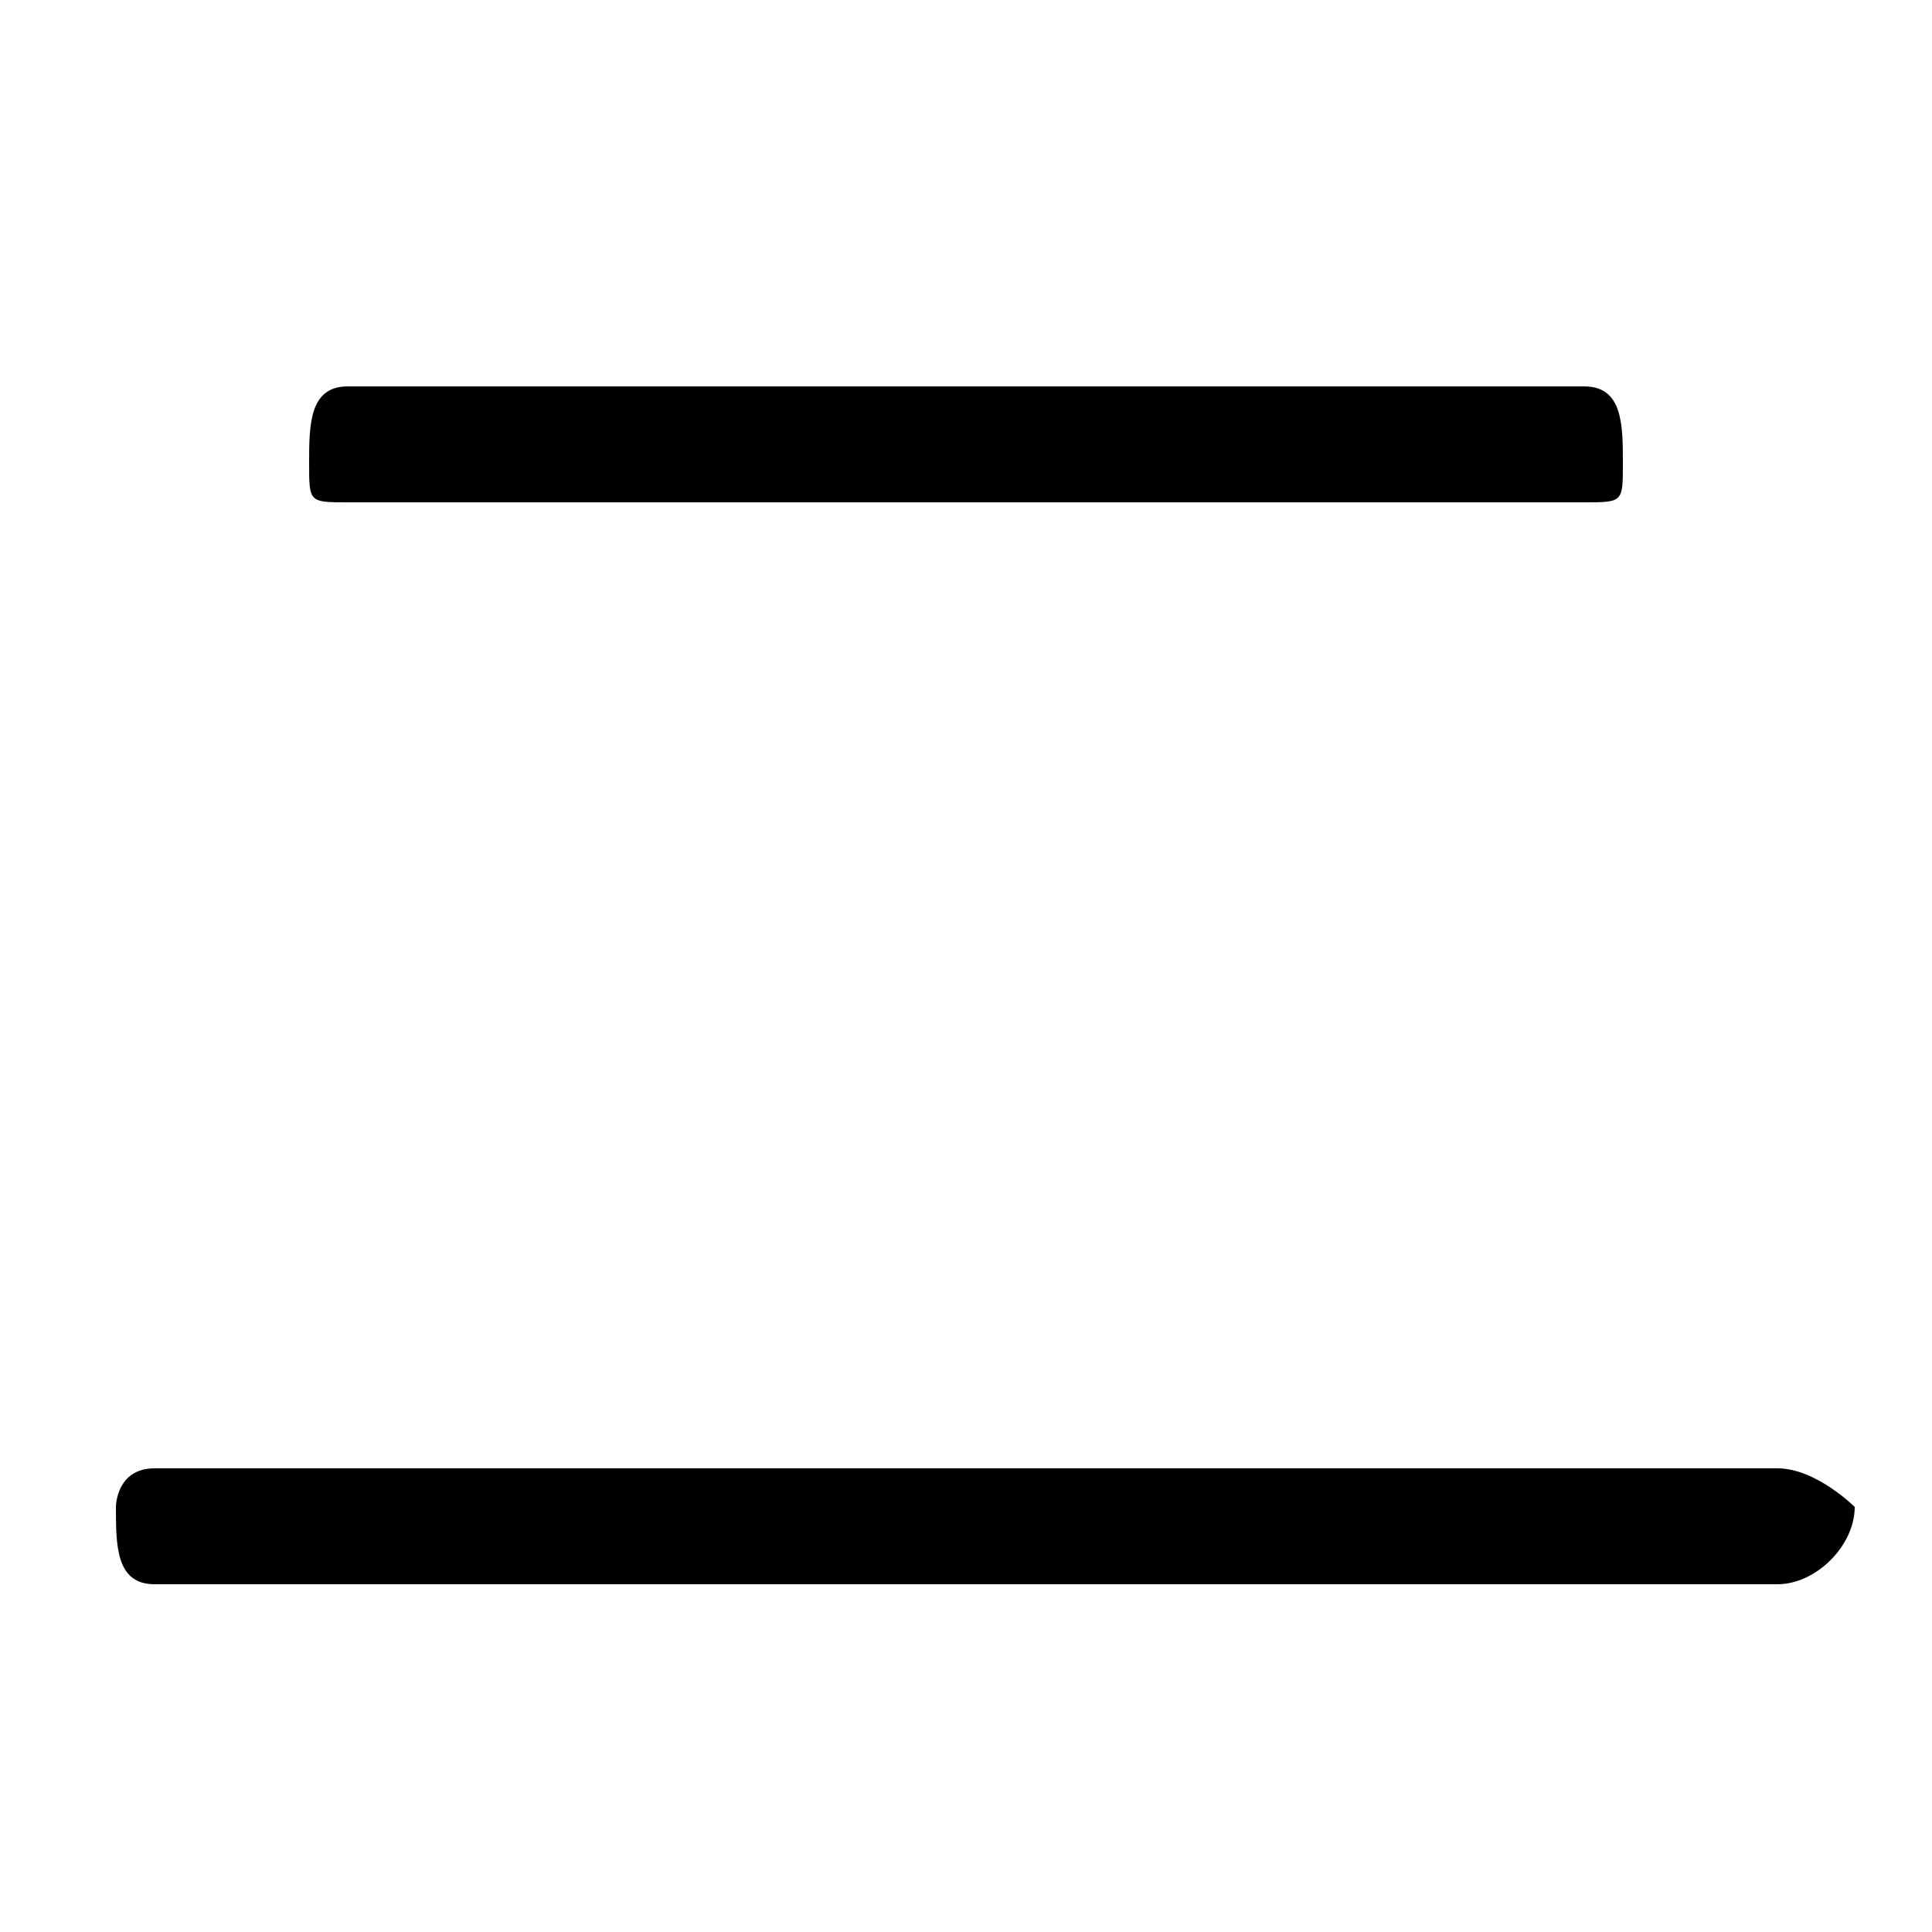 <svg xmlns="http://www.w3.org/2000/svg" viewBox="0 -44.0 50.0 50.0">
    <rect x="0" y="-44.0" width="50.0" height="50.0" fill="#808080" stroke="none"/>
    <g transform="scale(1, -1)">
        <!-- ボディの枠 -->
        <rect x="0" y="-6.0" width="50.0" height="50.0"
            stroke="white" fill="white"/>
        <!-- グリフ座標系の原点 -->
        <circle cx="0" cy="0" r="5" fill="white"/>
        <!-- グリフのアウトライン -->
        <g style="fill:black;stroke:#000000;stroke-width:0;stroke-linecap:round;stroke-linejoin:round;">
        <path d="M 9.0 34.0 C 8.0 34.0 8.0 33.0 8.0 32.0 C 8.0 31.0 8.0 31.0 9.0 31.0 L 41.0 31.0 C 42.0 31.0 42.0 31.0 42.0 32.0 C 42.0 33.0 42.0 34.0 41.0 34.0 Z M 4.0 6.0 C 3.0 6.0 3.0 5.0 3.0 5.0 C 3.0 4.0 3.0 3.0 4.0 3.0 L 46.0 3.0 C 47.0 3.0 48.0 4.0 48.0 5.0 C 48.0 5.0 47.0 6.0 46.0 6.0 Z"/>
    </g>
    </g>
</svg>
